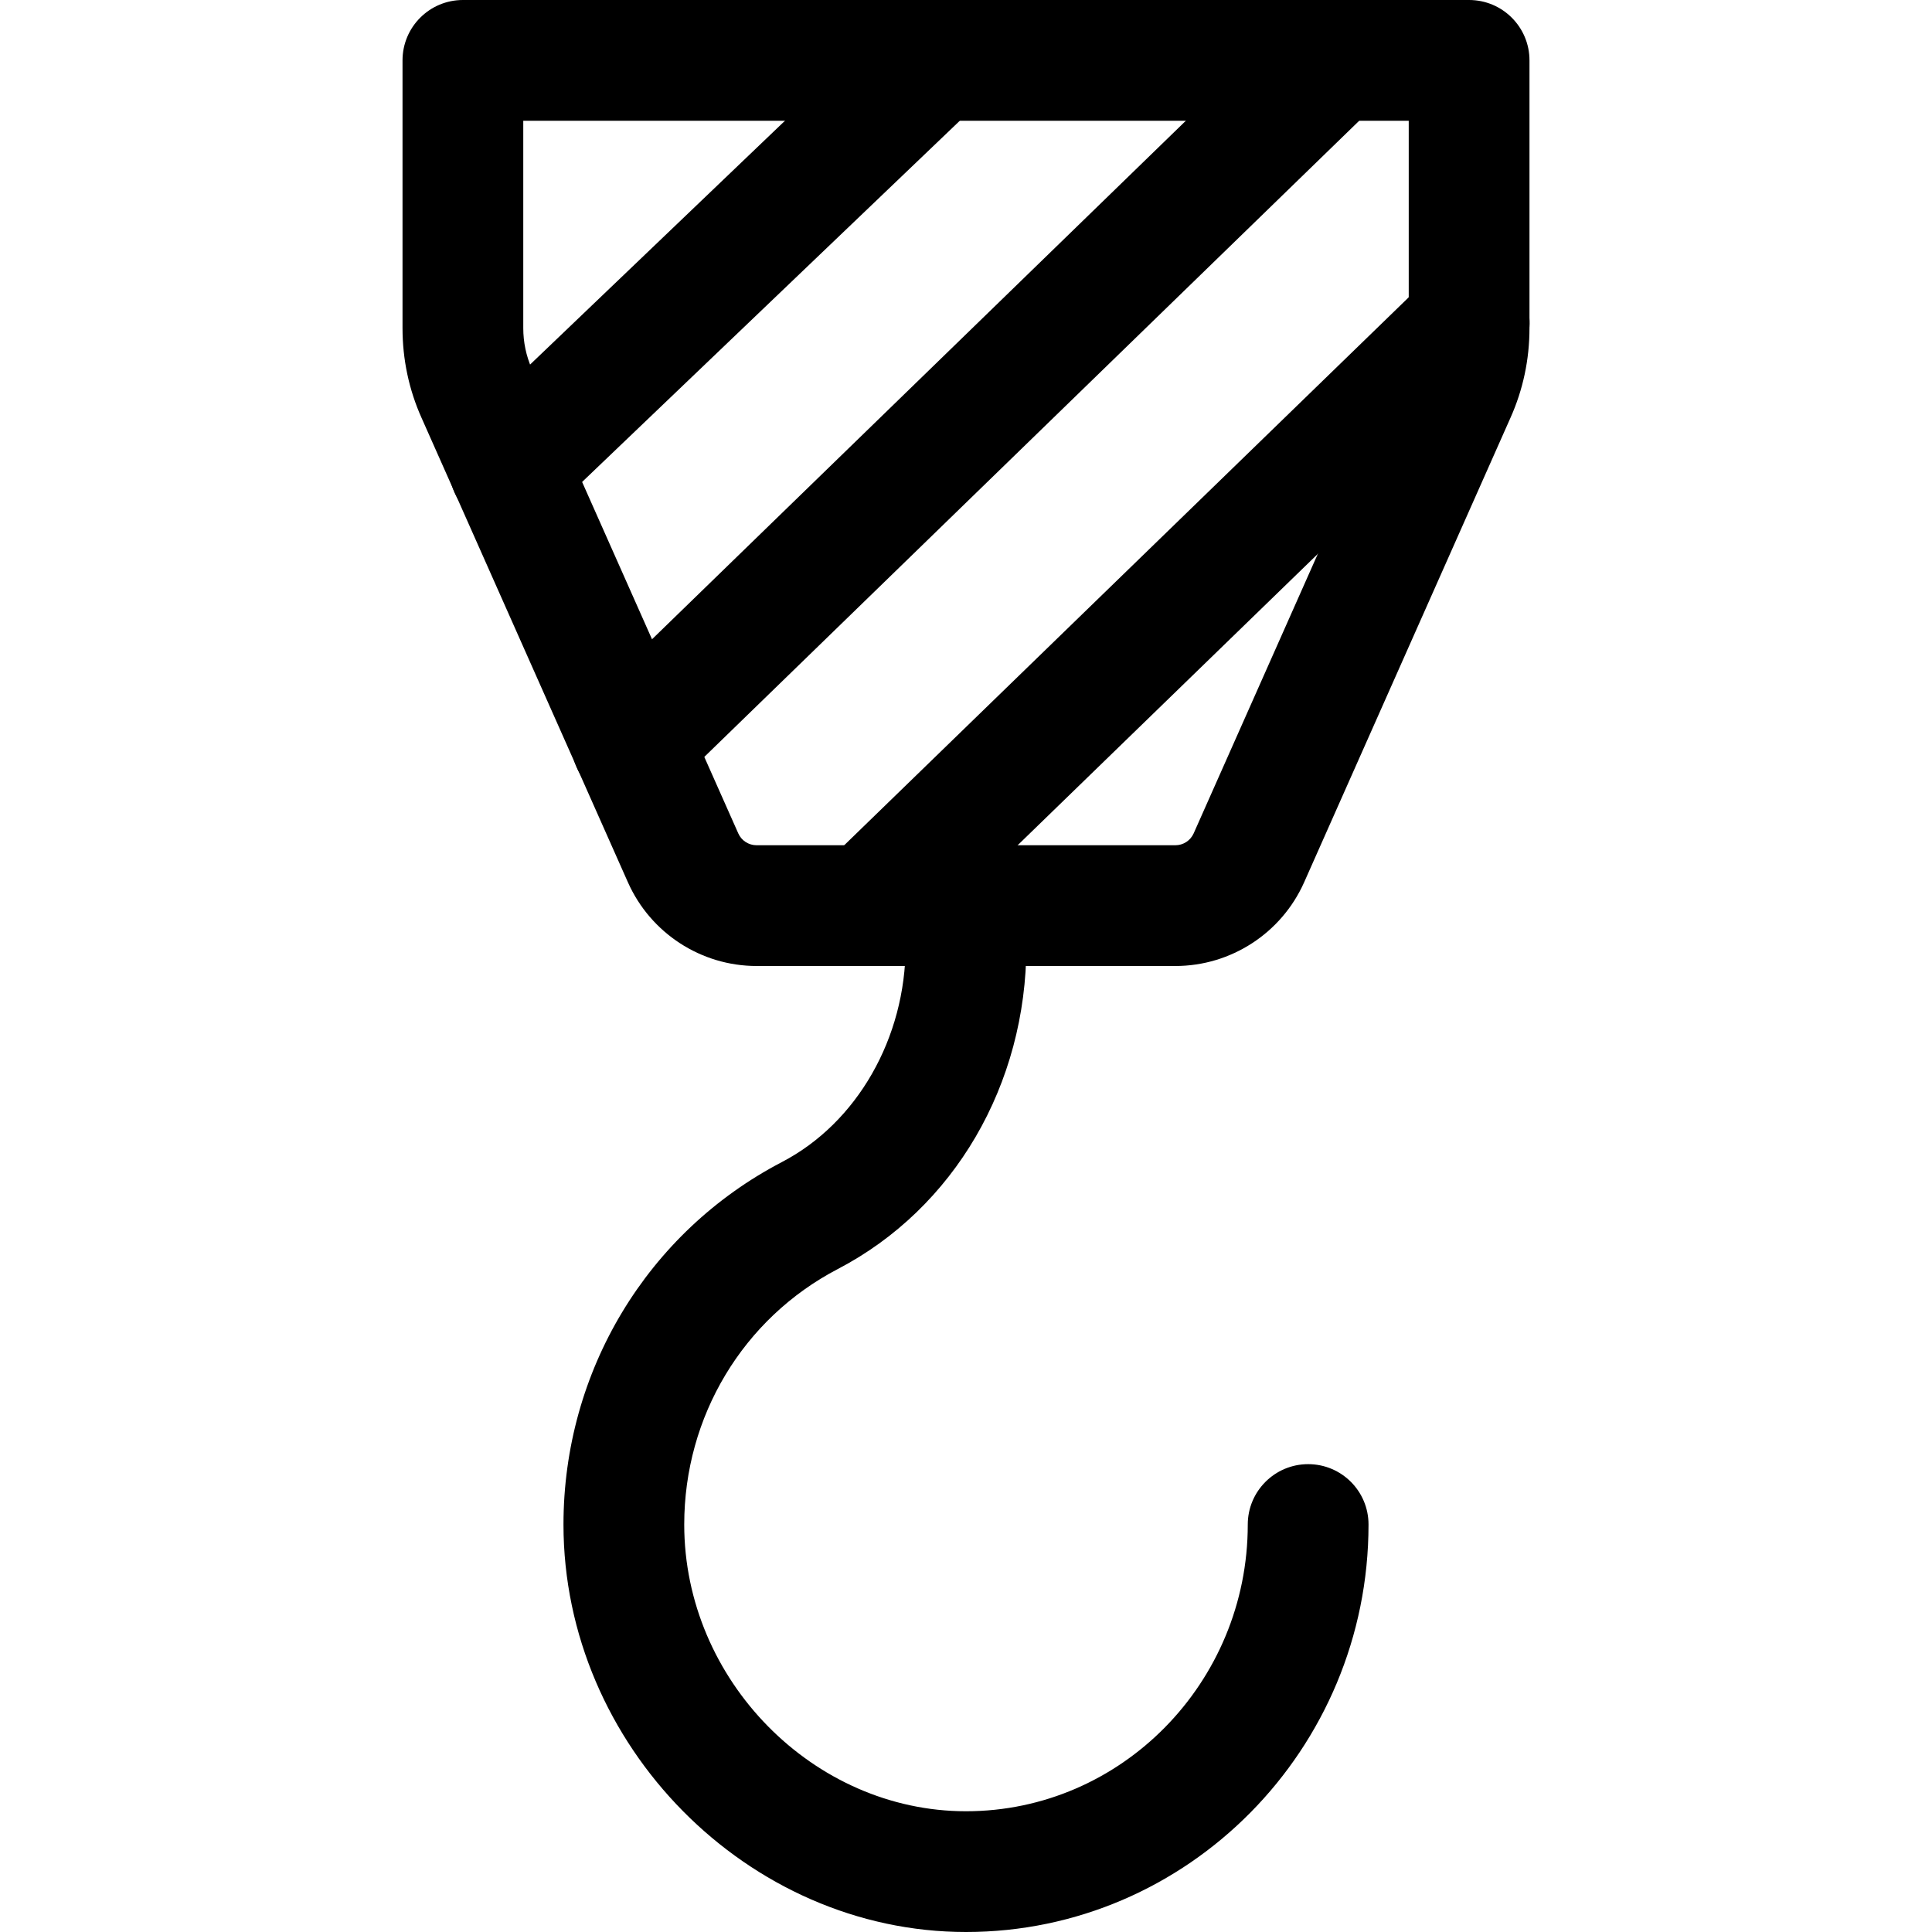 <svg width="32" height="32" viewBox="0 0 32 32" fill="none" xmlns="http://www.w3.org/2000/svg">
<g clip-path="url(#clip0)">
<path d="M19.468 16H12.532C11.612 16 10.775 15.456 10.4 14.613L6.983 6.923C6.773 6.455 6.667 5.952 6.667 5.435V1C6.667 0.448 7.115 0 7.667 0H24.333C24.885 0 25.333 0.448 25.333 1V5.435C25.333 5.953 25.227 6.455 25.016 6.925L21.6 14.615C21.225 15.456 20.388 16 19.468 16ZM8.667 2V5.435C8.667 5.669 8.715 5.896 8.809 6.109L12.228 13.803C12.281 13.923 12.4 14 12.532 14H19.467C19.599 14 19.717 13.923 19.771 13.803L23.188 6.111C23.285 5.896 23.333 5.669 23.333 5.435V2H8.667Z" fill="black"/>
<path d="M16 32C12.387 32 9.333 28.909 9.333 25.251C9.333 22.712 10.719 20.412 12.951 19.247C14.196 18.599 15 17.192 15 15.667C15 15.115 15.448 14.667 16 14.667C16.552 14.667 17 15.115 17 15.667C17 17.964 15.803 20.015 13.875 21.02C12.307 21.839 11.333 23.46 11.333 25.251C11.333 27.825 13.471 30 16 30C18.573 30 20.667 27.869 20.667 25.251C20.667 24.699 21.115 24.251 21.667 24.251C22.219 24.251 22.667 24.697 22.667 25.251C22.667 28.972 19.676 32 16 32Z" fill="black"/>
<path d="M8.44 8.747C8.177 8.747 7.913 8.643 7.717 8.439C7.336 8.039 7.351 7.405 7.749 7.024L14.803 0.277C15.201 -0.105 15.832 -0.091 16.217 0.308C16.599 0.707 16.584 1.34 16.187 1.723L9.133 8.469C8.937 8.655 8.689 8.747 8.44 8.747Z" fill="black"/>
<path d="M10.467 13.307C10.207 13.307 9.945 13.205 9.749 13.003C9.364 12.608 9.373 11.973 9.769 11.589L21.409 0.283C21.805 -0.101 22.437 -0.092 22.824 0.304C23.208 0.699 23.199 1.333 22.804 1.717L11.164 13.024C10.969 13.213 10.717 13.307 10.467 13.307Z" fill="black"/>
<path d="M14.387 16C14.127 16 13.864 15.899 13.669 15.696C13.284 15.3 13.295 14.667 13.691 14.283L23.637 4.629C24.033 4.245 24.668 4.255 25.052 4.651C25.437 5.047 25.427 5.68 25.031 6.065L15.084 15.719C14.889 15.907 14.639 16 14.387 16Z" fill="black"/>
</g>
<defs>
<clipPath id="clip0">
<rect width="32" height="32" fill="white"/>
</clipPath>
</defs>
</svg>
